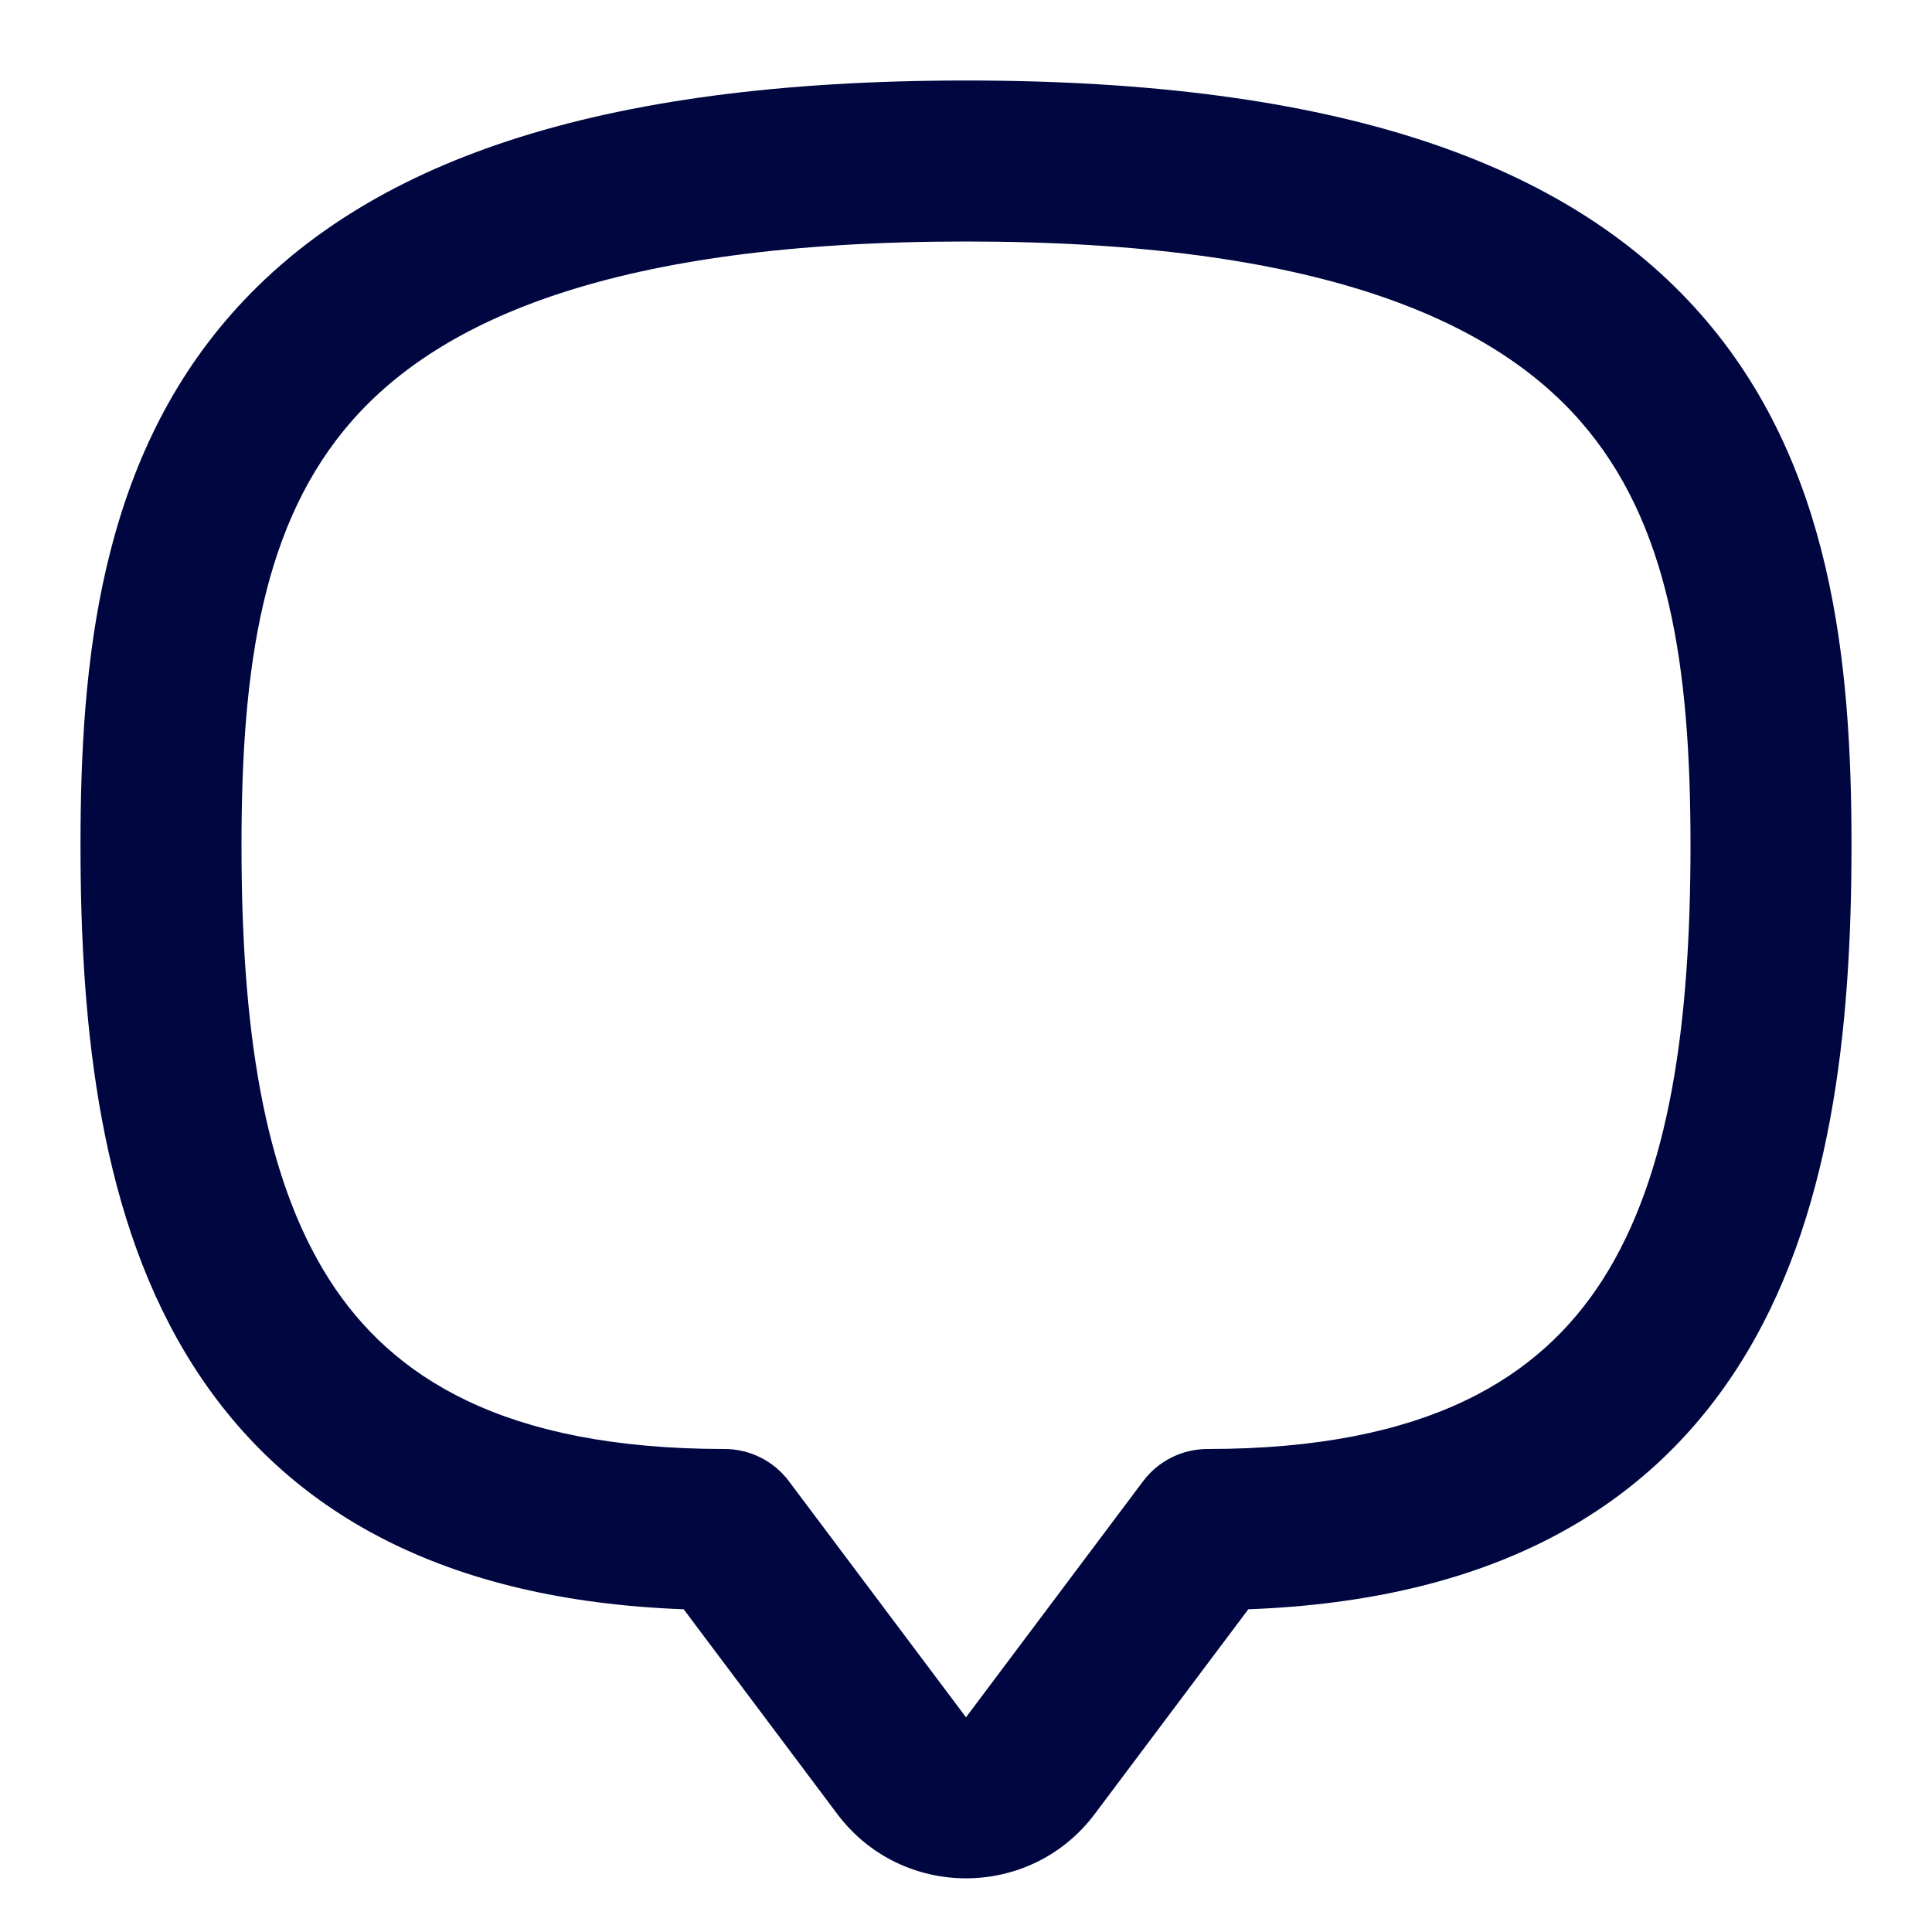 <svg width="24" height="24" viewBox="0 0 24 24" fill="none" xmlns="http://www.w3.org/2000/svg">
<path fill-rule="evenodd" clip-rule="evenodd" d="M4.376 5.223C3.264 6.487 3 8.272 3 10.5C3 12.723 3.258 14.594 4.092 15.898C4.864 17.104 6.249 18 9 18C9.315 18 9.611 18.148 9.8 18.4L12 21.333L14.2 18.4C14.389 18.148 14.685 18 15 18C17.751 18 19.136 17.104 19.908 15.898C20.742 14.594 21 12.723 21 10.5C21 8.272 20.736 6.487 19.624 5.223C18.531 3.981 16.389 3 12 3C7.611 3 5.469 3.981 4.376 5.223ZM2.874 3.902C4.531 2.019 7.389 1 12 1C16.611 1 19.469 2.019 21.126 3.902C22.764 5.763 23 8.228 23 10.5C23 12.777 22.758 15.156 21.592 16.977C20.429 18.794 18.471 19.881 15.507 19.991L13.6 22.533C12.8 23.6 11.2 23.6 10.4 22.533L8.493 19.991C5.529 19.881 3.571 18.794 2.408 16.977C1.242 15.156 1 12.777 1 10.5C1 8.228 1.236 5.763 2.874 3.902Z" fill="#000640"/>
</svg>
